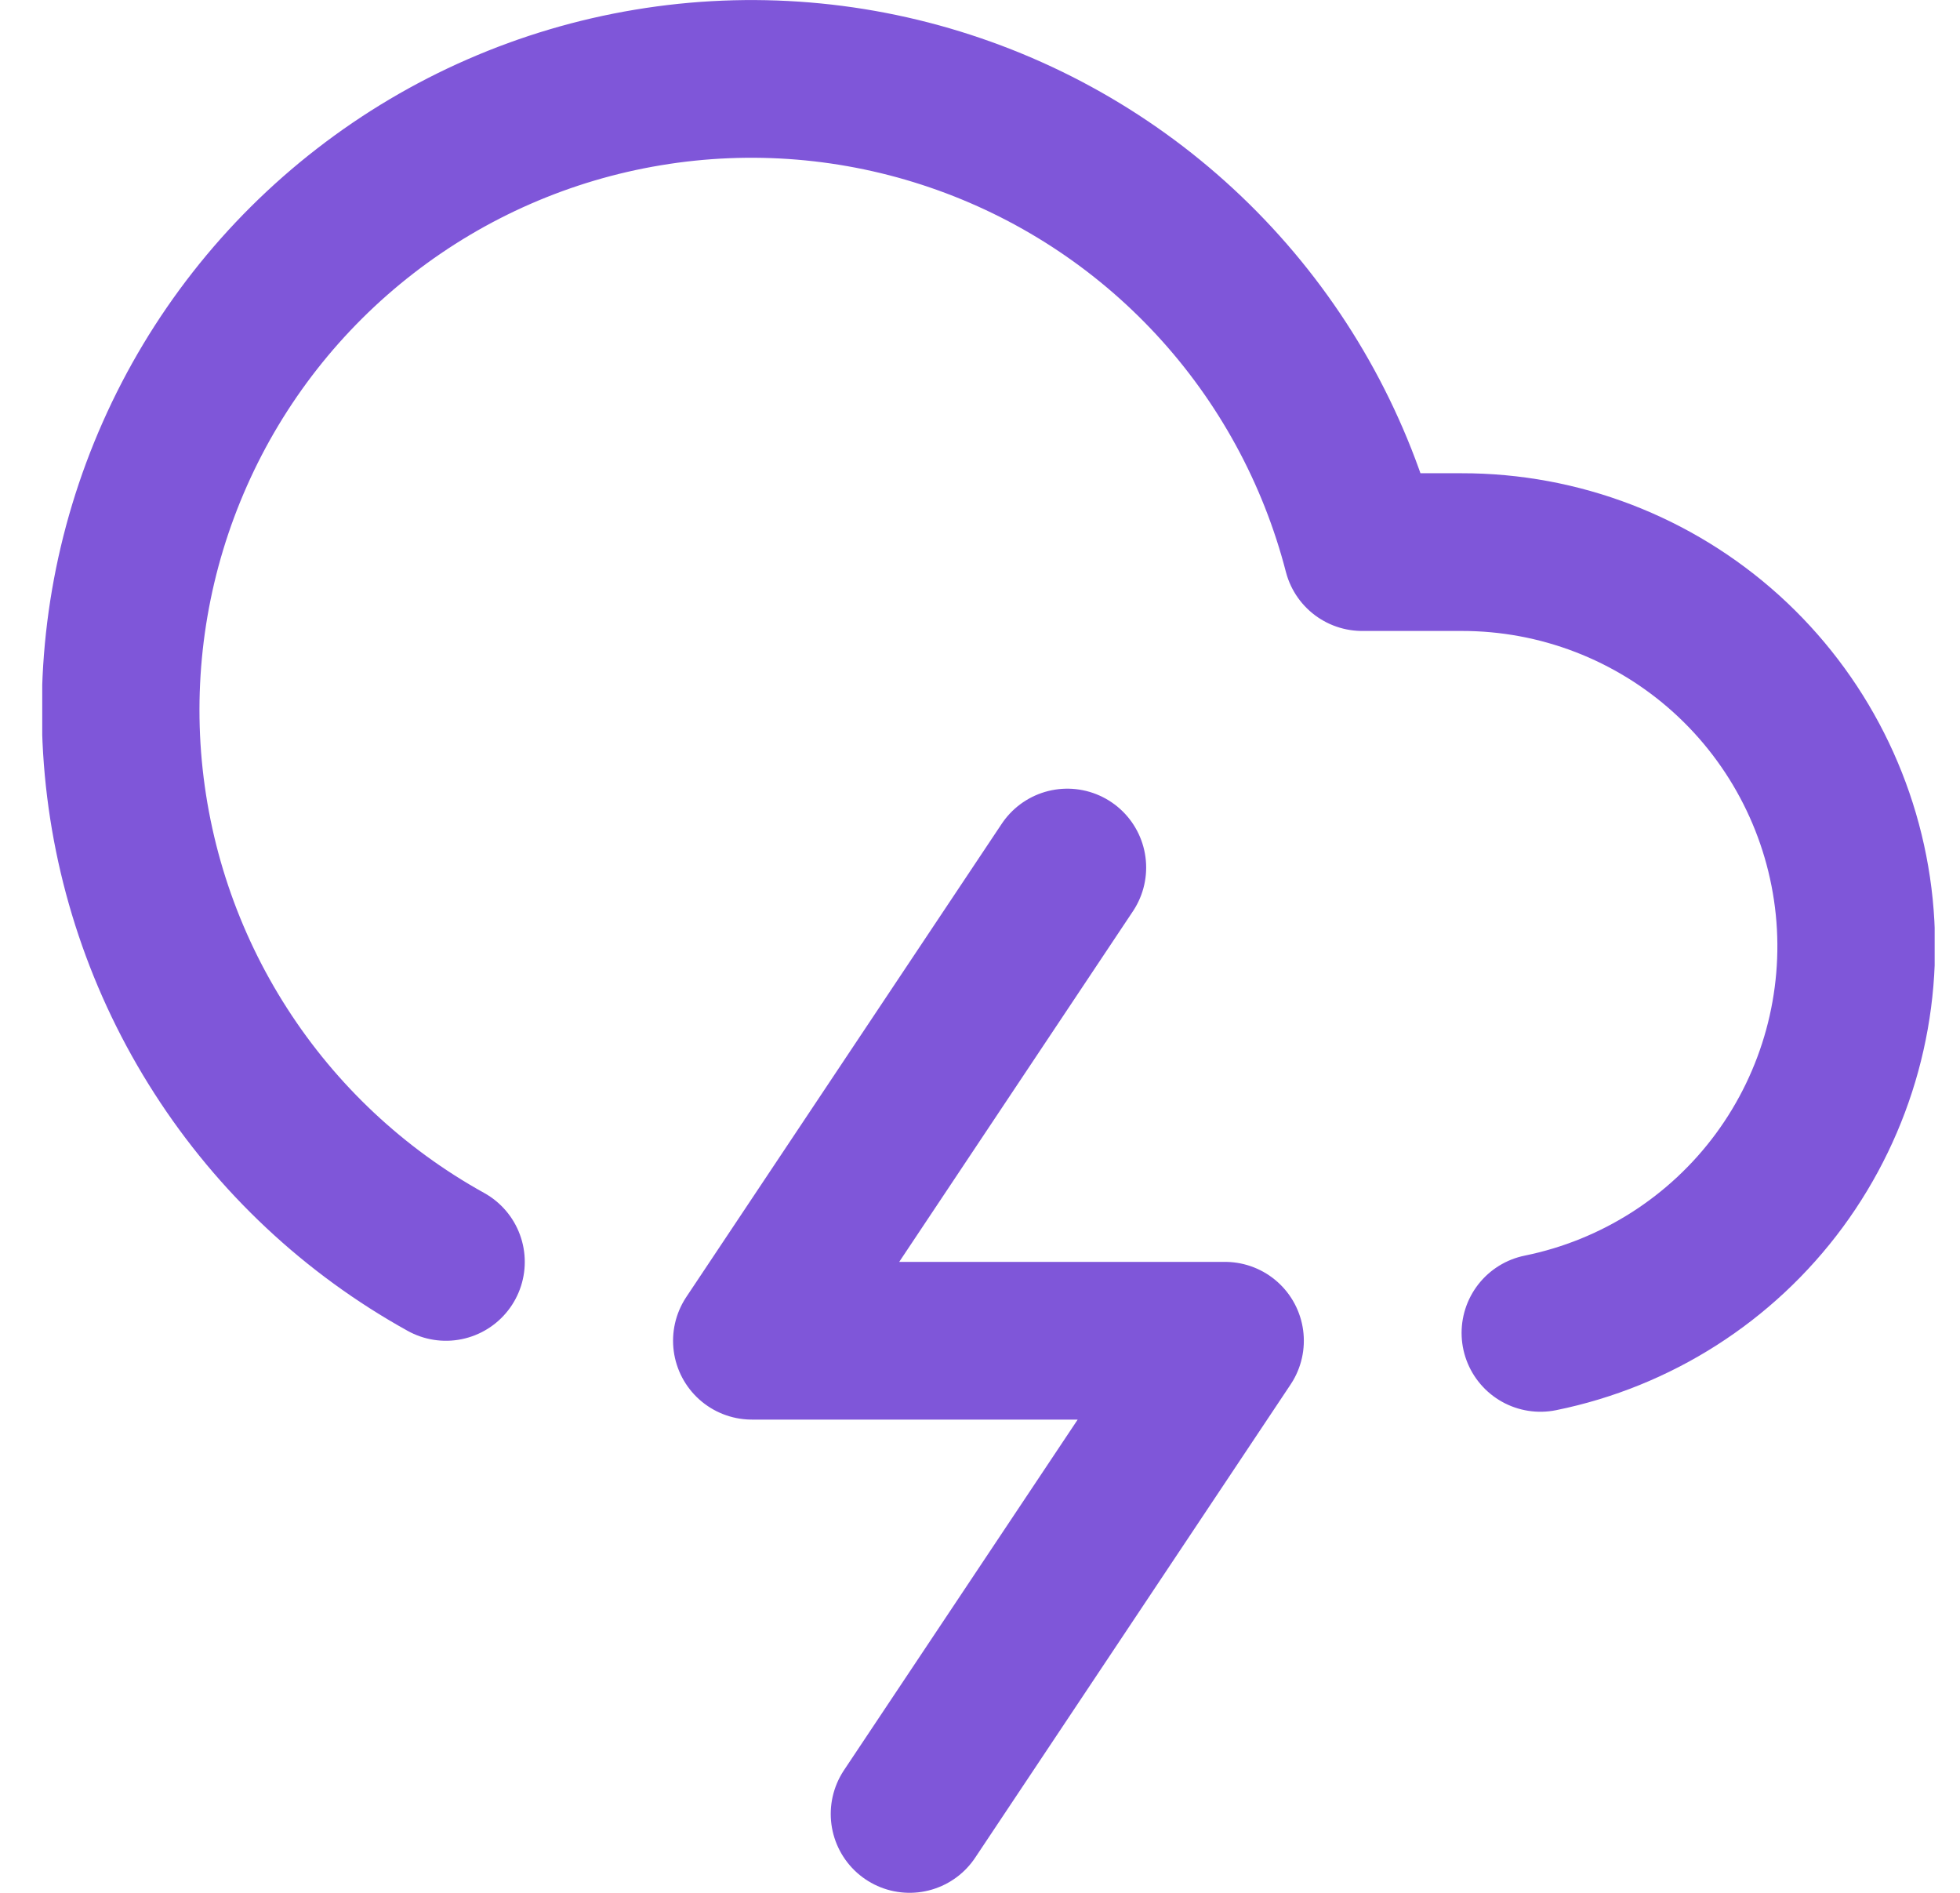 <svg width="29" height="28" viewBox="0 0 29 28" fill="none" xmlns="http://www.w3.org/2000/svg">
<g clip-path="url(#clip0_59_13908)">
<path d="M22.792 19.717C24.209 19.429 25.47 18.625 26.328 17.46C27.185 16.295 27.58 14.853 27.435 13.414C27.289 11.975 26.614 10.641 25.541 9.671C24.467 8.701 23.072 8.165 21.625 8.167H20.155C19.768 6.67 19.016 5.293 17.966 4.159C16.916 3.025 15.601 2.17 14.138 1.67C12.676 1.169 11.112 1.04 9.587 1.294C8.063 1.547 6.625 2.175 5.403 3.122C4.181 4.068 3.213 5.303 2.587 6.716C1.96 8.129 1.694 9.675 1.812 11.216C1.931 12.757 2.43 14.245 3.266 15.545C4.101 16.846 5.246 17.918 6.598 18.667M15.792 12.833L11.125 19.833H18.125L13.458 26.833" stroke="#7F56D9" stroke-width="2.333" stroke-linecap="round" stroke-linejoin="round"/>
</g>
<defs>
<clipPath id="clip0_59_13908">
<rect width="28" height="28" fill="white" transform="translate(0.625)"/>
</clipPath>
</defs>
</svg>
